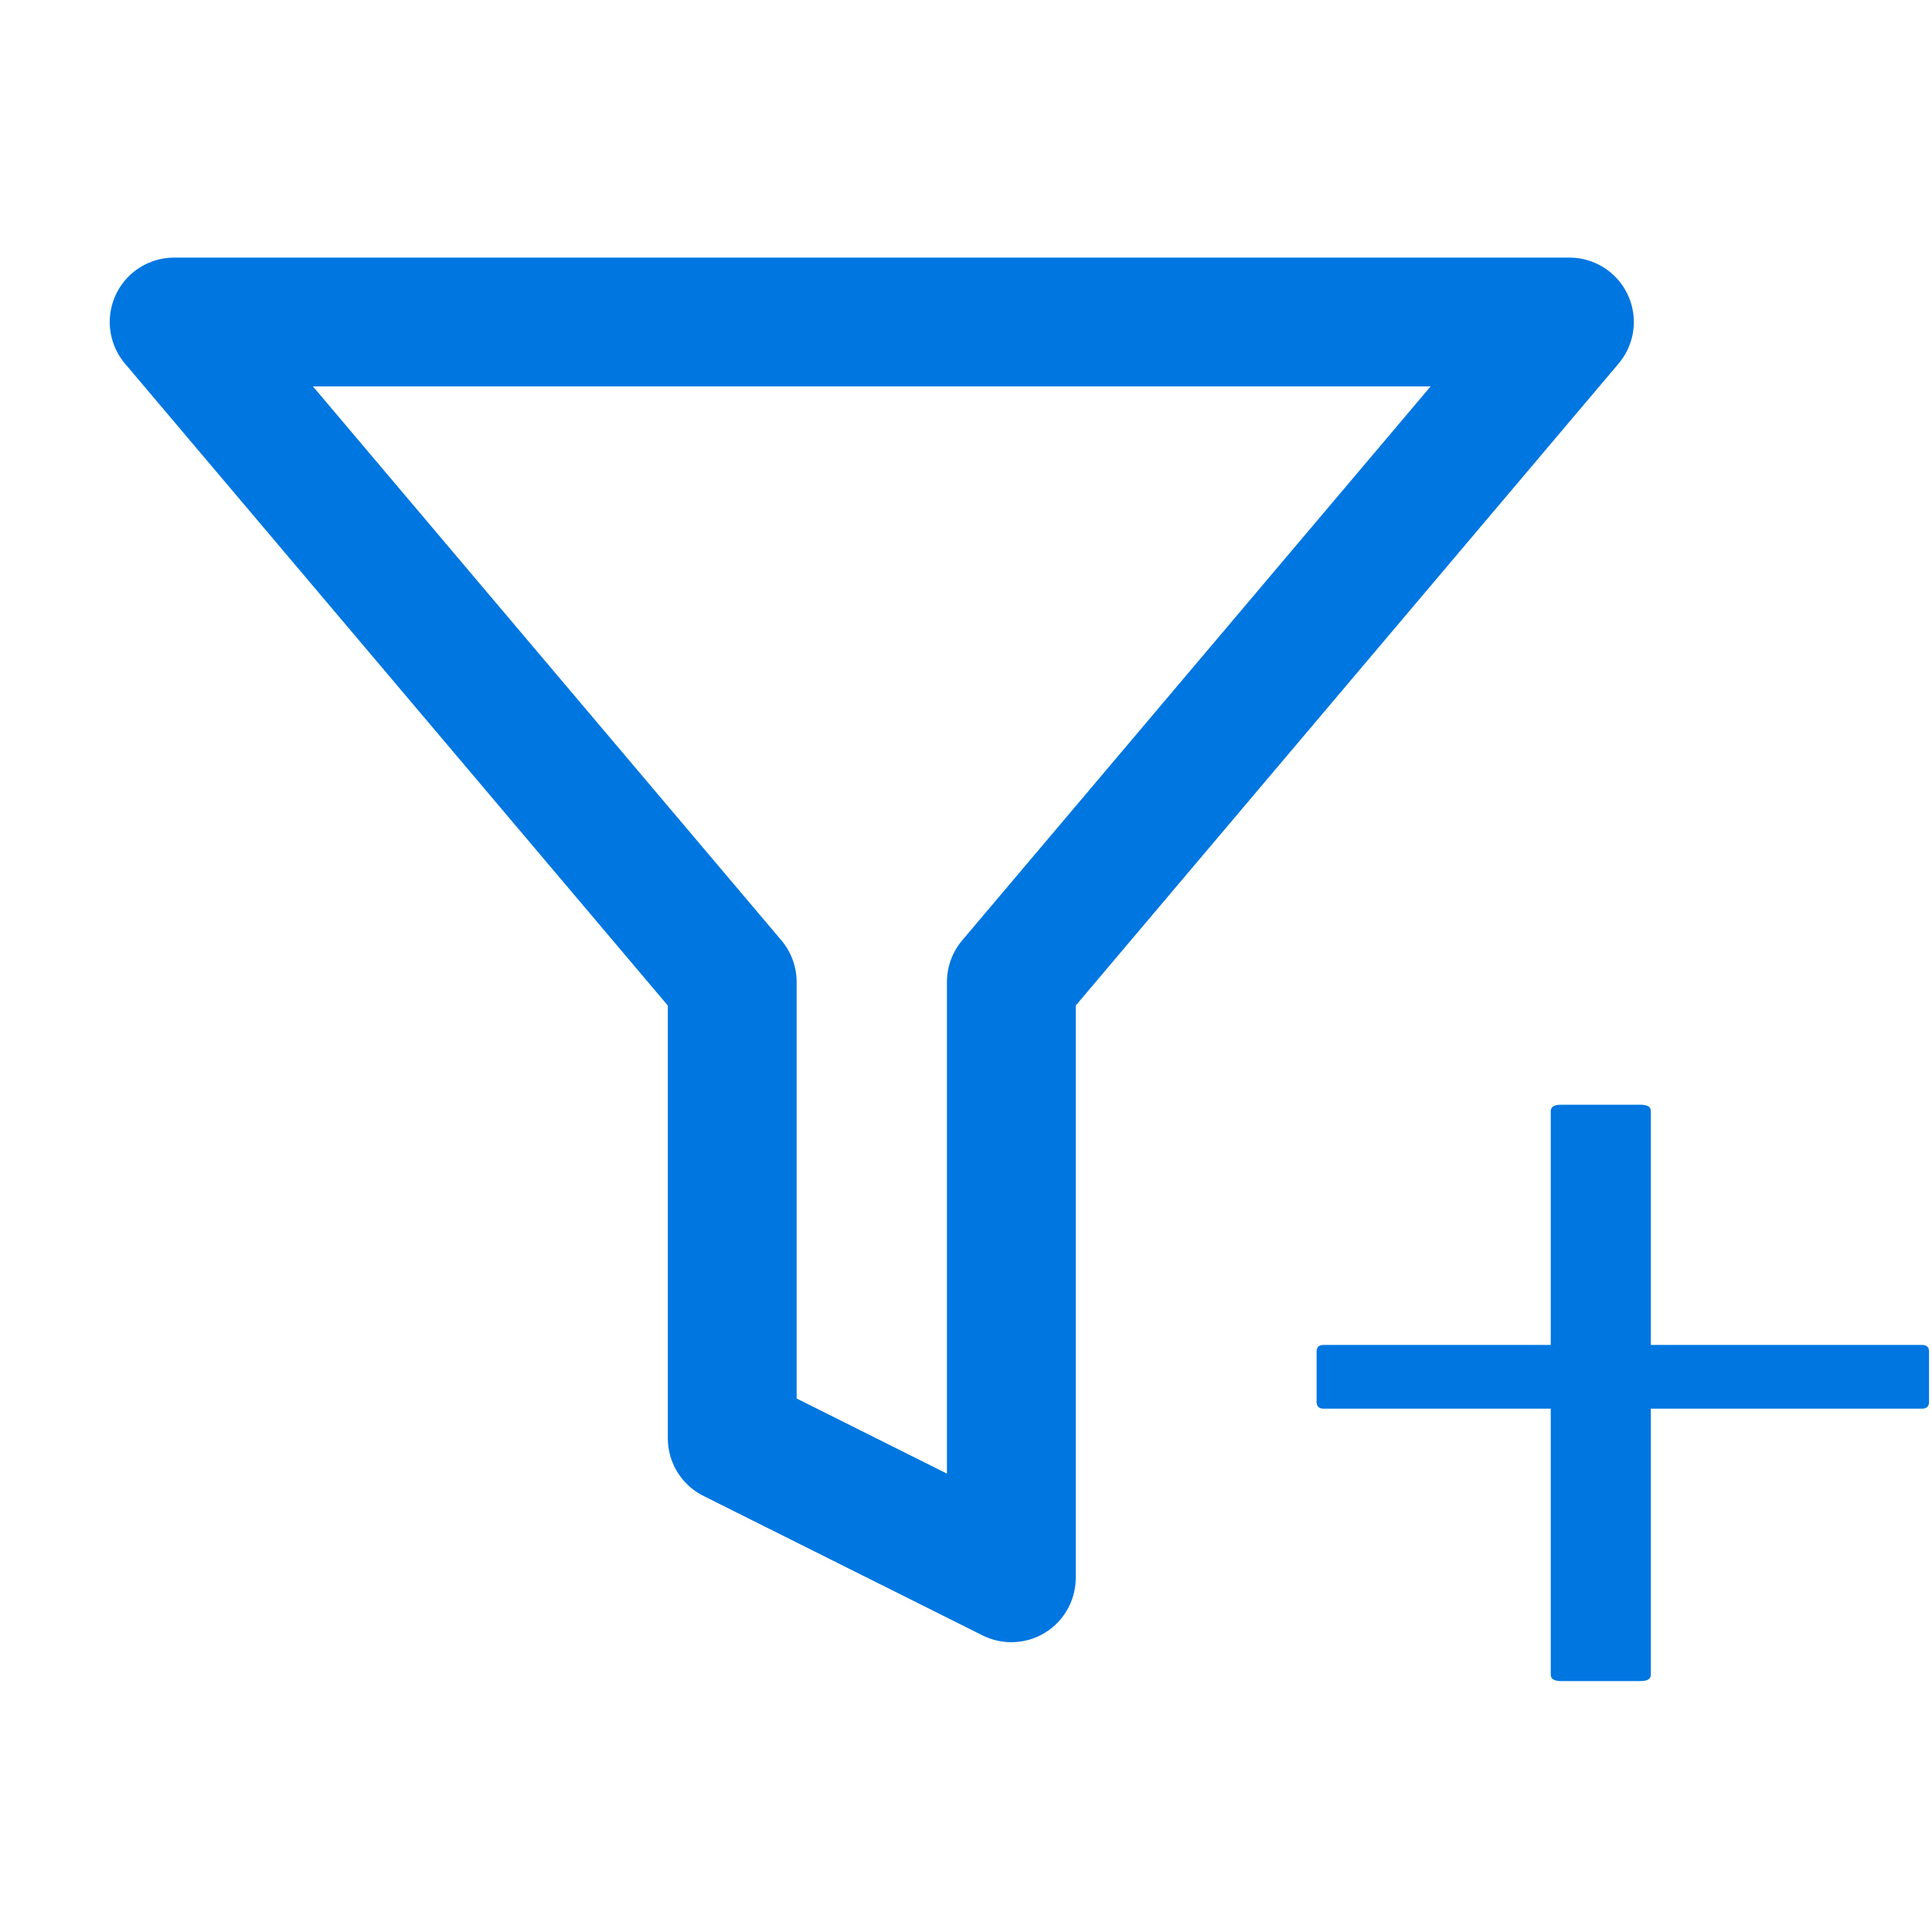 <svg width="20" height="20" viewBox="0 0 15 12" fill="none" xmlns="http://www.w3.org/2000/svg">
    <path d="M12.122 7.077H12.735C12.79 7.077 12.817 7.093 12.817 7.126V11.502C12.817 11.536 12.79 11.552 12.735 11.552H12.122C12.068 11.552 12.04 11.536 12.04 11.502V7.126C12.04 7.093 12.068 7.077 12.122 7.077Z" fill="#0076E1"></path>
    <path d="M10.277 8.942H14.922C14.959 8.942 14.977 8.959 14.977 8.994V9.384C14.977 9.419 14.959 9.437 14.922 9.437H10.277C10.24 9.437 10.222 9.419 10.222 9.384V8.994C10.222 8.959 10.24 8.942 10.277 8.942Z" fill="#0076E1"></path>
    <path d="M12.185 1H1.352L5.685 6.124V9.667L7.852 10.75V6.124L12.185 1Z" stroke="#0076E1" stroke-linecap="round" stroke-linejoin="round"></path>
</svg>